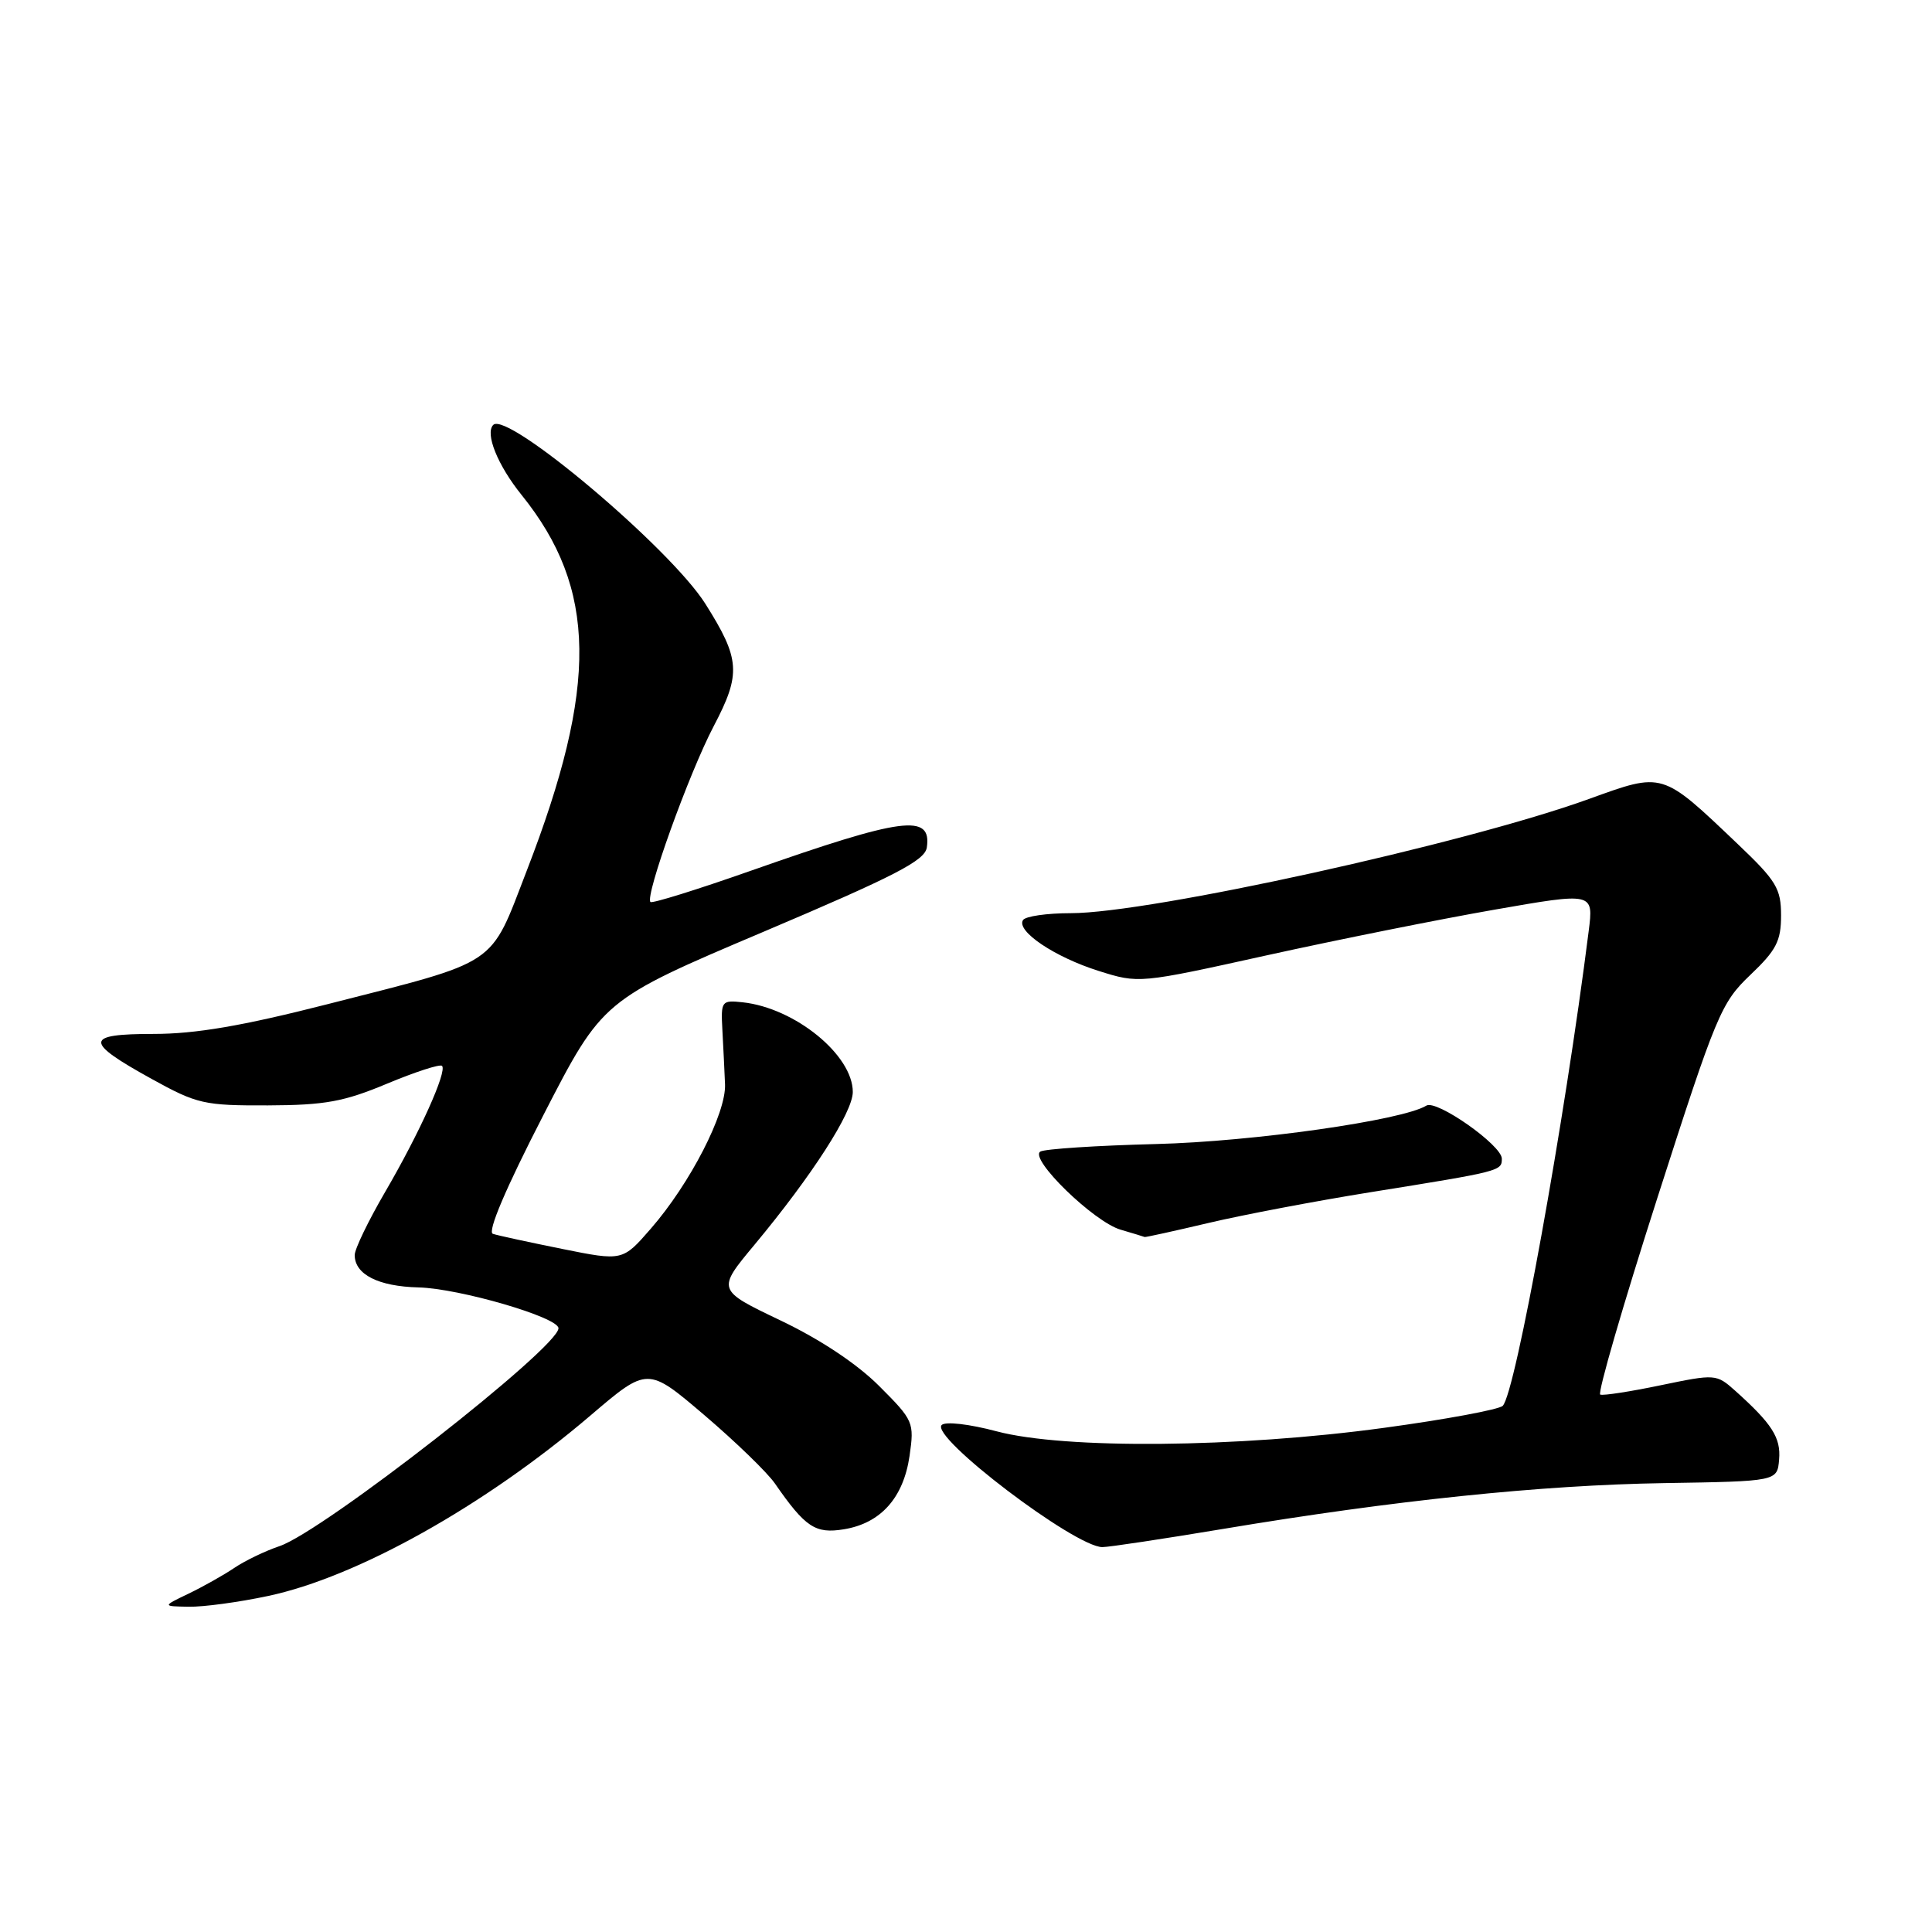 <?xml version="1.0" encoding="UTF-8" standalone="no"?>
<!DOCTYPE svg PUBLIC "-//W3C//DTD SVG 1.1//EN" "http://www.w3.org/Graphics/SVG/1.1/DTD/svg11.dtd" >
<svg xmlns="http://www.w3.org/2000/svg" xmlns:xlink="http://www.w3.org/1999/xlink" version="1.1" viewBox="0 0 256 256">
 <g >
 <path fill="currentColor"
d=" M 35.50 211.48 C 47.32 208.98 64.22 199.52 78.23 187.57 C 85.81 181.10 85.81 181.10 93.34 187.52 C 97.48 191.05 101.68 195.12 102.68 196.57 C 106.71 202.38 108.03 203.26 111.81 202.64 C 116.69 201.85 119.71 198.48 120.52 192.92 C 121.16 188.46 121.05 188.21 116.49 183.65 C 113.55 180.71 108.68 177.47 103.39 174.95 C 94.98 170.93 94.98 170.93 99.98 164.93 C 107.60 155.77 113.00 147.38 113.00 144.69 C 113.00 139.80 105.34 133.56 98.41 132.81 C 95.60 132.51 95.51 132.63 95.72 136.50 C 95.84 138.70 96.00 141.93 96.07 143.67 C 96.23 147.51 91.44 156.83 86.24 162.80 C 82.50 167.10 82.50 167.10 74.50 165.49 C 70.10 164.60 65.96 163.71 65.31 163.49 C 64.55 163.25 66.99 157.50 71.98 147.80 C 79.85 132.50 79.85 132.50 101.18 123.46 C 118.63 116.06 122.56 114.03 122.81 112.29 C 123.46 107.78 119.68 108.28 99.54 115.36 C 92.41 117.87 86.41 119.74 86.19 119.52 C 85.43 118.76 91.30 102.45 94.57 96.22 C 98.22 89.27 98.09 87.34 93.46 80.00 C 88.81 72.64 67.23 54.44 65.36 56.30 C 64.24 57.43 65.94 61.65 69.11 65.58 C 79.11 77.99 79.29 90.86 69.79 115.39 C 64.83 128.22 66.35 127.20 43.32 133.08 C 32.11 135.94 25.90 137.00 20.39 137.00 C 11.17 137.00 11.11 138.00 20.07 142.95 C 26.12 146.29 27.03 146.50 35.50 146.47 C 43.08 146.44 45.58 145.98 51.29 143.59 C 55.03 142.03 58.30 140.97 58.57 141.23 C 59.28 141.95 55.57 150.17 51.01 157.98 C 48.81 161.76 47.00 165.50 47.00 166.30 C 47.00 168.87 50.13 170.46 55.46 170.59 C 60.89 170.73 74.00 174.55 74.00 176.00 C 74.00 178.57 42.85 202.90 37.04 204.87 C 35.14 205.51 32.44 206.81 31.04 207.76 C 29.65 208.70 26.93 210.23 25.00 211.16 C 21.50 212.84 21.50 212.84 25.00 212.90 C 26.93 212.94 31.65 212.30 35.50 211.48 Z  M 162.07 202.59 C 184.67 198.81 204.20 196.78 220.50 196.52 C 235.50 196.28 235.50 196.28 235.74 193.39 C 235.99 190.50 234.80 188.65 229.90 184.26 C 227.43 182.06 227.29 182.05 220.07 183.55 C 216.04 184.39 212.43 184.95 212.04 184.79 C 211.66 184.63 215.05 172.93 219.59 158.79 C 227.43 134.36 228.05 132.88 231.92 129.19 C 235.37 125.91 236.00 124.69 236.00 121.31 C 236.00 117.74 235.38 116.71 230.25 111.83 C 220.13 102.20 220.44 102.29 210.51 105.88 C 194.18 111.79 152.38 121.00 141.89 121.00 C 138.72 121.00 135.86 121.41 135.55 121.92 C 134.64 123.38 139.76 126.82 145.57 128.65 C 150.90 130.33 150.93 130.33 167.88 126.58 C 177.22 124.52 190.78 121.80 198.01 120.54 C 211.16 118.24 211.16 118.24 210.51 123.37 C 207.33 148.57 200.81 184.59 199.12 186.28 C 198.63 186.77 191.54 188.09 183.36 189.20 C 164.02 191.84 141.08 192.05 132.07 189.66 C 128.42 188.69 125.27 188.33 124.78 188.82 C 123.21 190.39 142.43 204.99 146.07 205.00 C 146.94 205.00 154.14 203.91 162.07 202.59 Z  M 160.17 162.04 C 164.75 160.96 174.35 159.14 181.50 157.99 C 198.89 155.20 199.00 155.17 199.00 153.53 C 199.00 151.75 190.35 145.67 189.00 146.50 C 185.85 148.45 166.02 151.27 153.19 151.59 C 145.32 151.79 138.42 152.24 137.85 152.59 C 136.33 153.53 144.94 161.91 148.49 162.94 C 150.15 163.43 151.58 163.86 151.67 163.91 C 151.77 163.96 155.59 163.12 160.17 162.04 Z "/>
</g>
</svg>